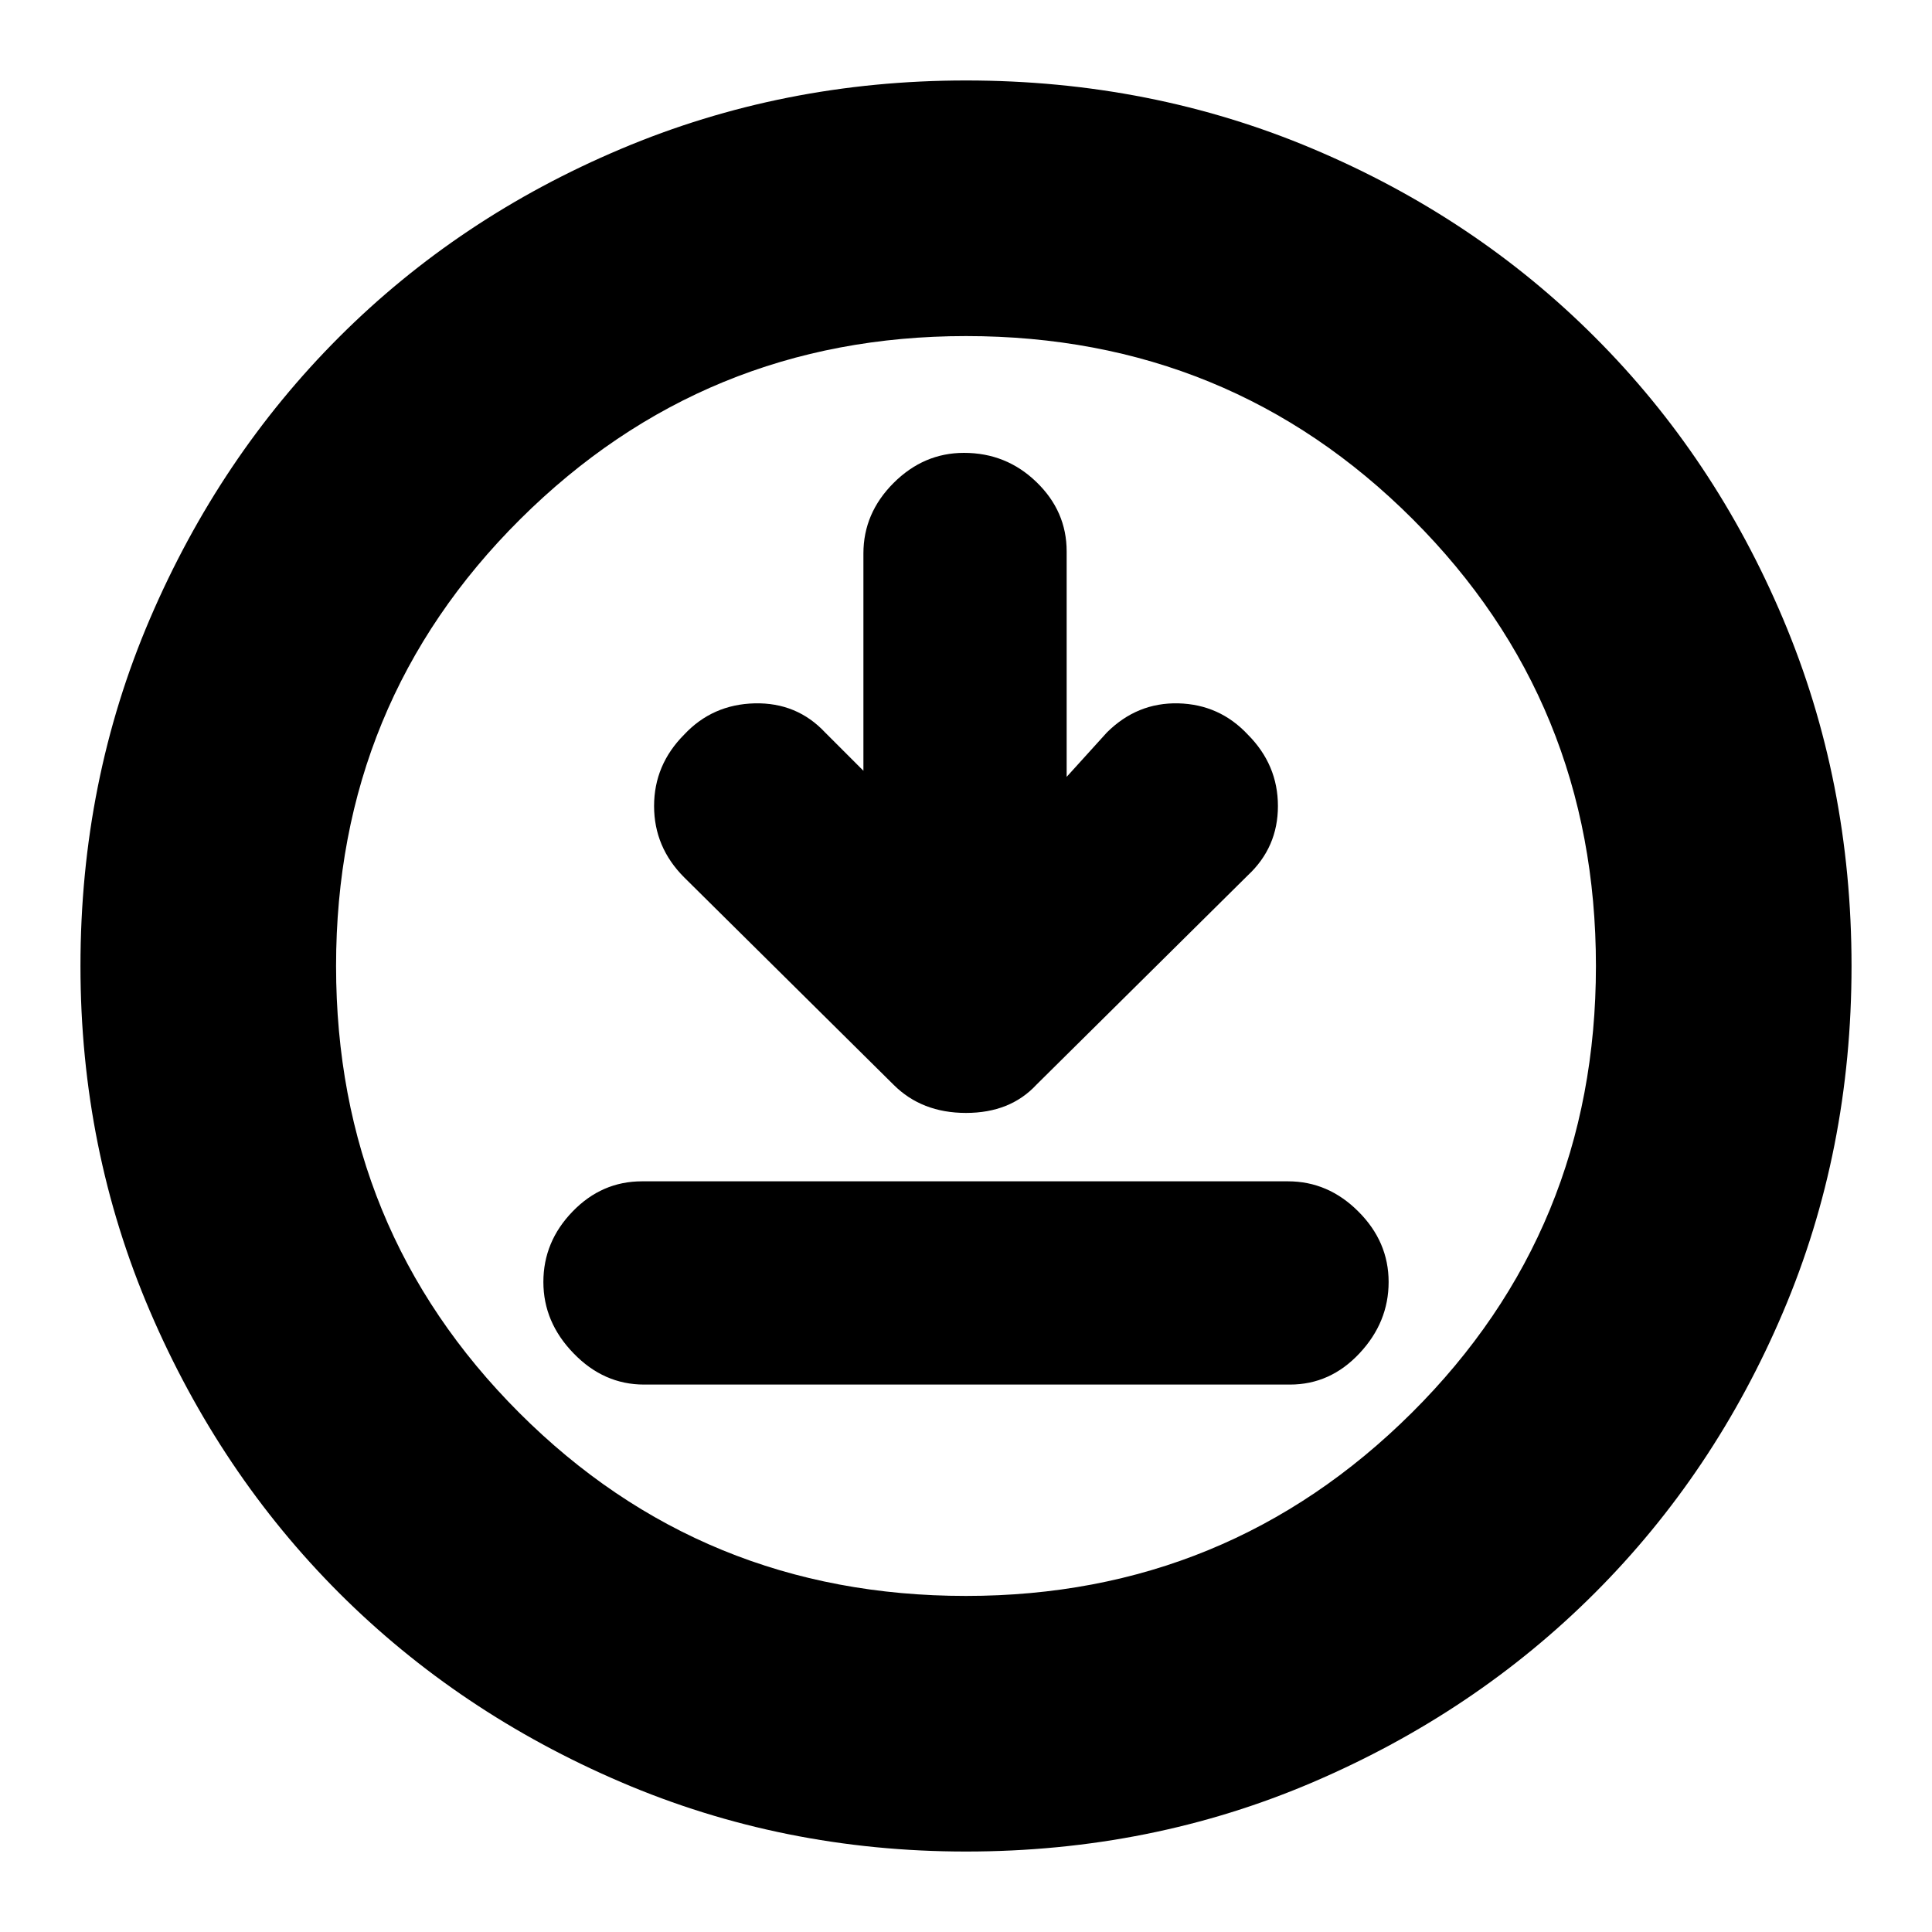 <svg xmlns="http://www.w3.org/2000/svg" height="20" width="20"><path d="M8.938 7.979 8.542 7.583Q8.25 7.271 7.812 7.281Q7.375 7.292 7.083 7.604Q6.771 7.917 6.771 8.344Q6.771 8.771 7.083 9.083L9.25 11.229Q9.542 11.521 10 11.521Q10.458 11.521 10.729 11.229L12.917 9.062Q13.229 8.771 13.229 8.344Q13.229 7.917 12.917 7.604Q12.625 7.292 12.198 7.281Q11.771 7.271 11.458 7.583L11.042 8.042V5.708Q11.042 5.292 10.729 4.99Q10.417 4.688 9.979 4.688Q9.562 4.688 9.25 5Q8.938 5.312 8.938 5.729ZM6.667 14.333H13.354Q13.771 14.333 14.073 14.01Q14.375 13.688 14.375 13.271Q14.375 12.854 14.062 12.542Q13.75 12.229 13.333 12.229H6.646Q6.229 12.229 5.927 12.542Q5.625 12.854 5.625 13.271Q5.625 13.688 5.938 14.01Q6.25 14.333 6.667 14.333ZM10 19.167Q8.104 19.167 6.427 18.448Q4.75 17.729 3.51 16.49Q2.271 15.25 1.552 13.573Q0.833 11.896 0.833 10Q0.833 8.083 1.552 6.406Q2.271 4.729 3.51 3.49Q4.75 2.25 6.427 1.542Q8.104 0.833 10 0.833Q11.917 0.833 13.594 1.542Q15.271 2.25 16.51 3.49Q17.75 4.729 18.458 6.406Q19.167 8.083 19.167 10Q19.167 11.917 18.458 13.583Q17.75 15.25 16.51 16.49Q15.271 17.729 13.594 18.448Q11.917 19.167 10 19.167ZM10 10Q10 10 10 10Q10 10 10 10Q10 10 10 10Q10 10 10 10Q10 10 10 10Q10 10 10 10Q10 10 10 10Q10 10 10 10ZM10 16.521Q12.708 16.521 14.615 14.625Q16.521 12.729 16.521 10Q16.521 7.271 14.625 5.375Q12.729 3.479 10 3.479Q7.292 3.479 5.385 5.375Q3.479 7.271 3.479 10Q3.479 12.729 5.375 14.625Q7.271 16.521 10 16.521Z"/></svg>